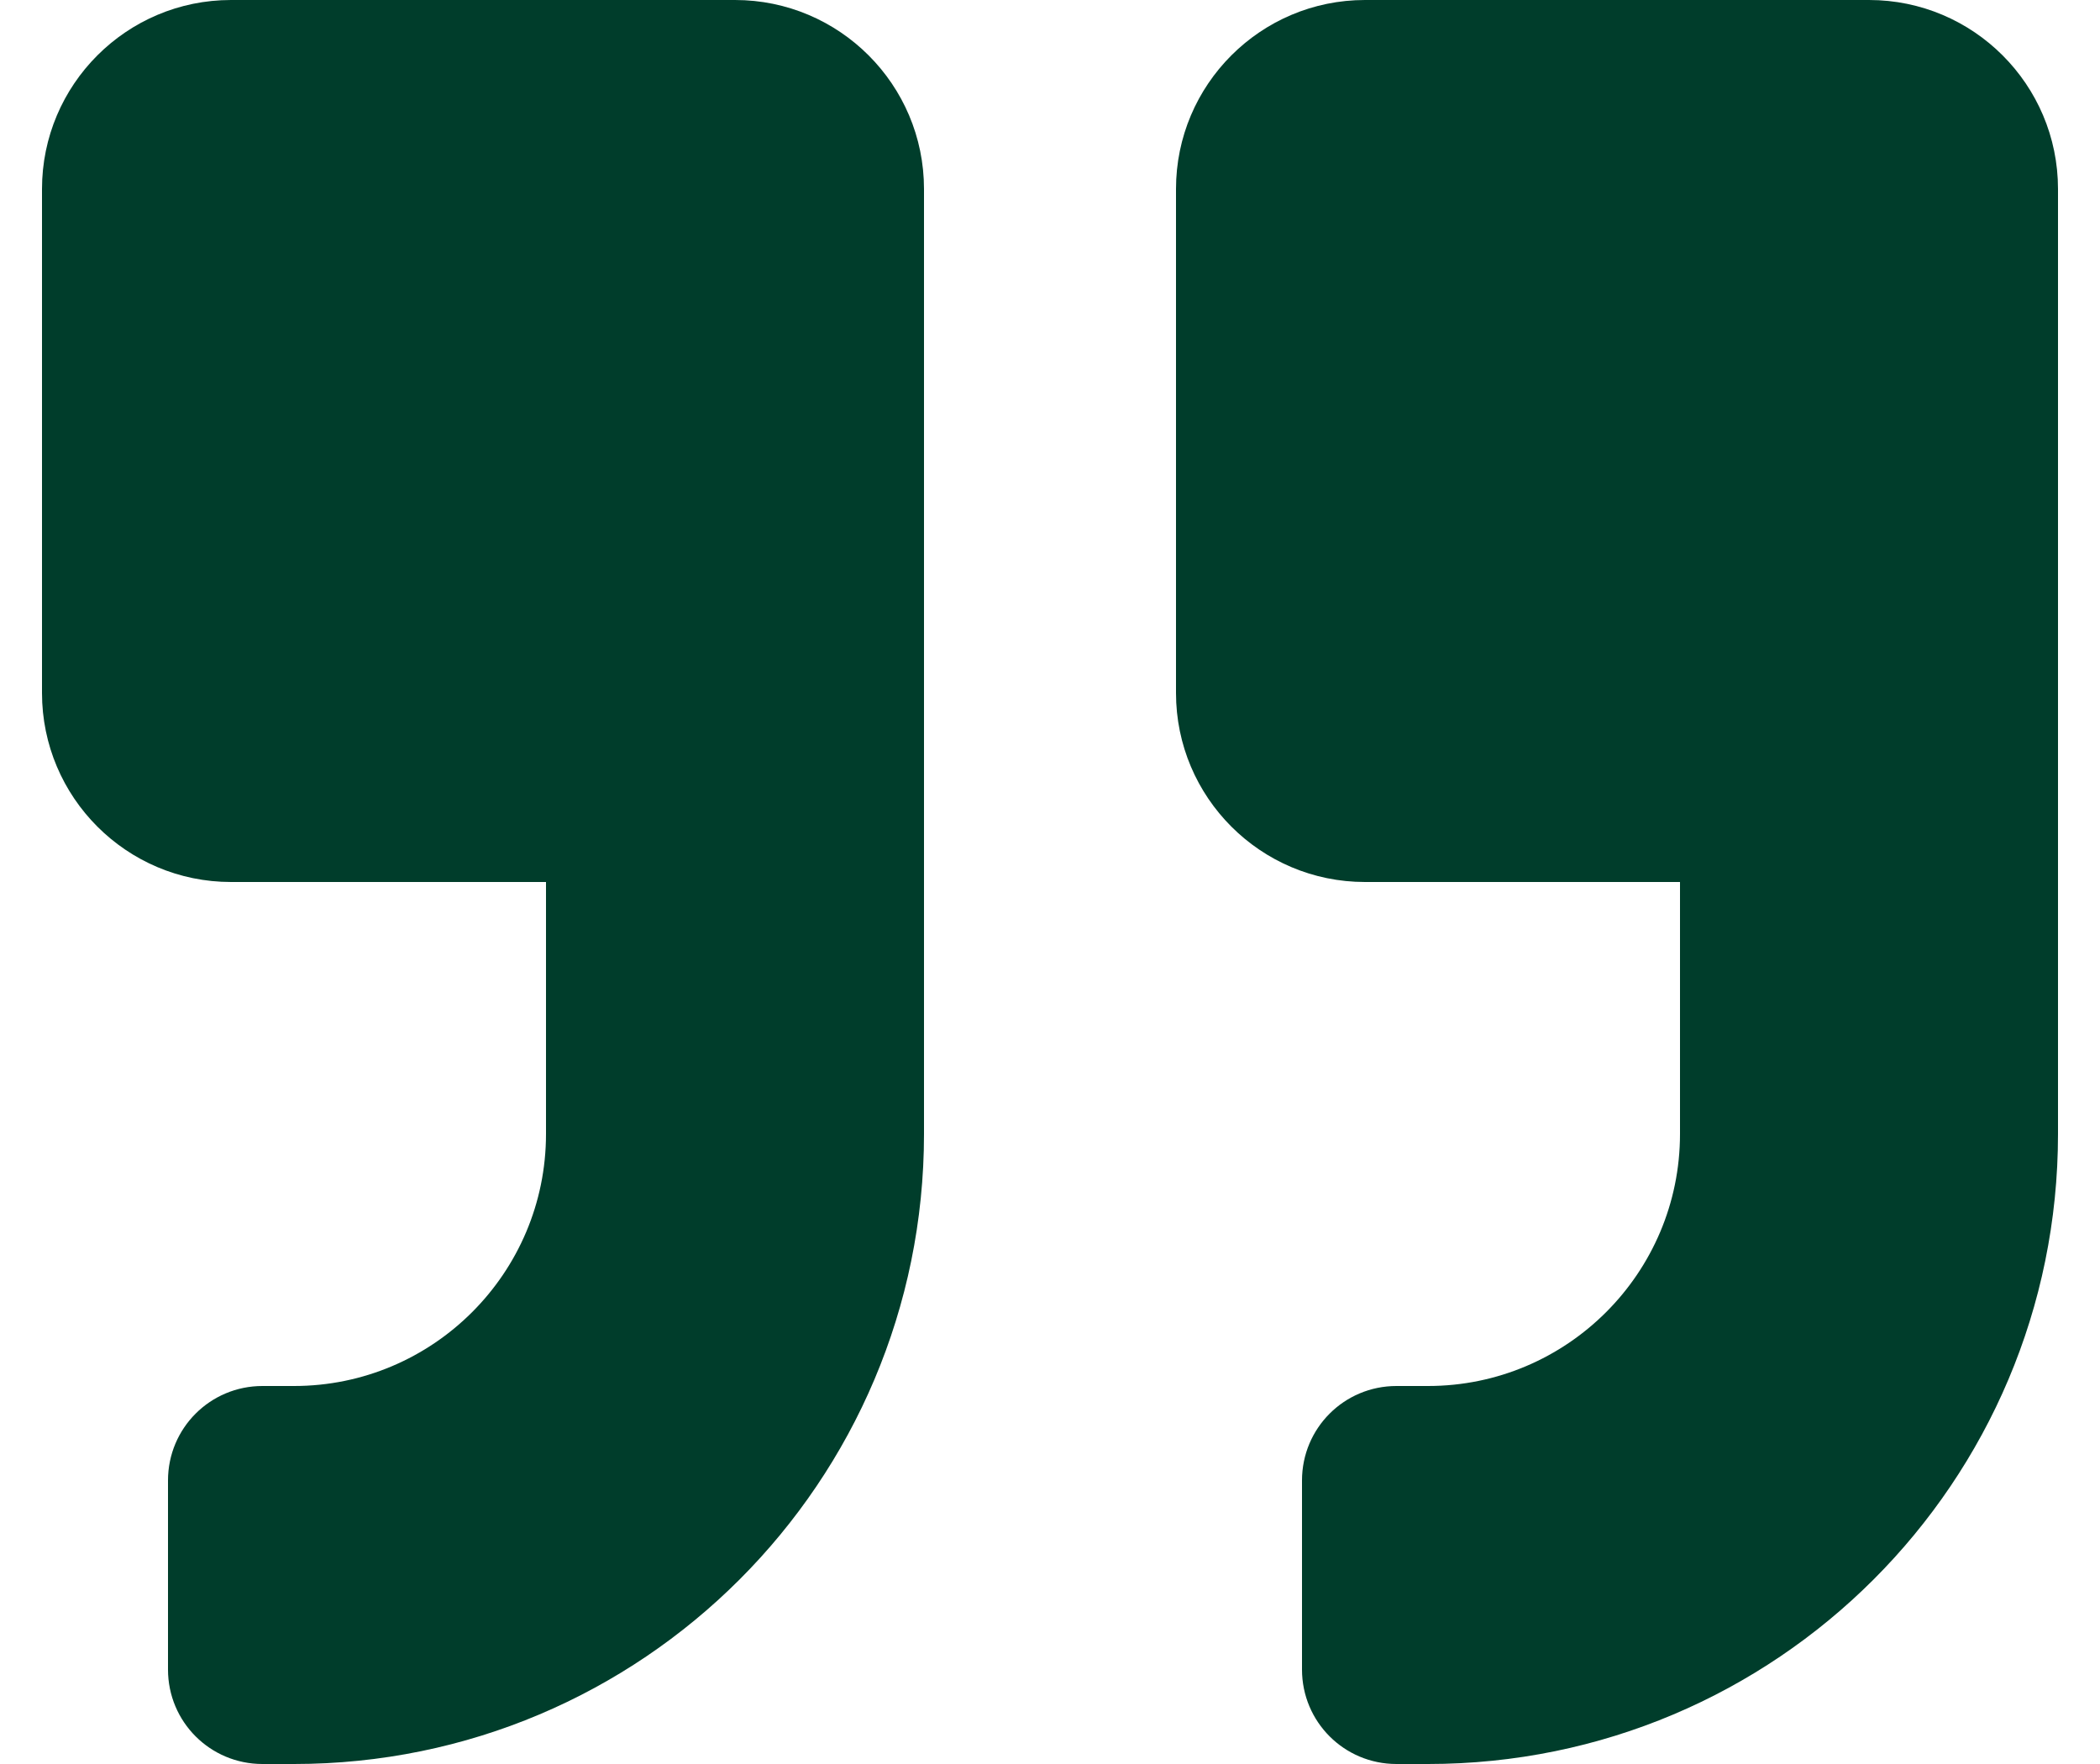 <svg width="25" height="21" viewBox="0 0 25 21" fill="none" xmlns="http://www.w3.org/2000/svg">
<path d="M22.25 0H16.25C15.008 0 14 1.008 14 2.25V8.25C14 9.492 15.008 10.5 16.25 10.5H20V13.5C20 15.155 18.655 16.5 17 16.5H16.625C16.002 16.5 15.5 17.002 15.5 17.625V19.875C15.5 20.498 16.002 21 16.625 21H17C21.144 21 24.5 17.644 24.5 13.5V2.25C24.5 1.008 23.492 0 22.25 0ZM8.75 0H2.75C1.508 0 0.5 1.008 0.5 2.25V8.25C0.5 9.492 1.508 10.5 2.75 10.5H6.5V13.5C6.5 15.155 5.155 16.5 3.5 16.5H3.125C2.502 16.5 2 17.002 2 17.625V19.875C2 20.498 2.502 21 3.125 21H3.5C7.644 21 11 17.644 11 13.5V2.25C11 1.008 9.992 0 8.75 0Z" fill="#003D2B"/>
</svg>
